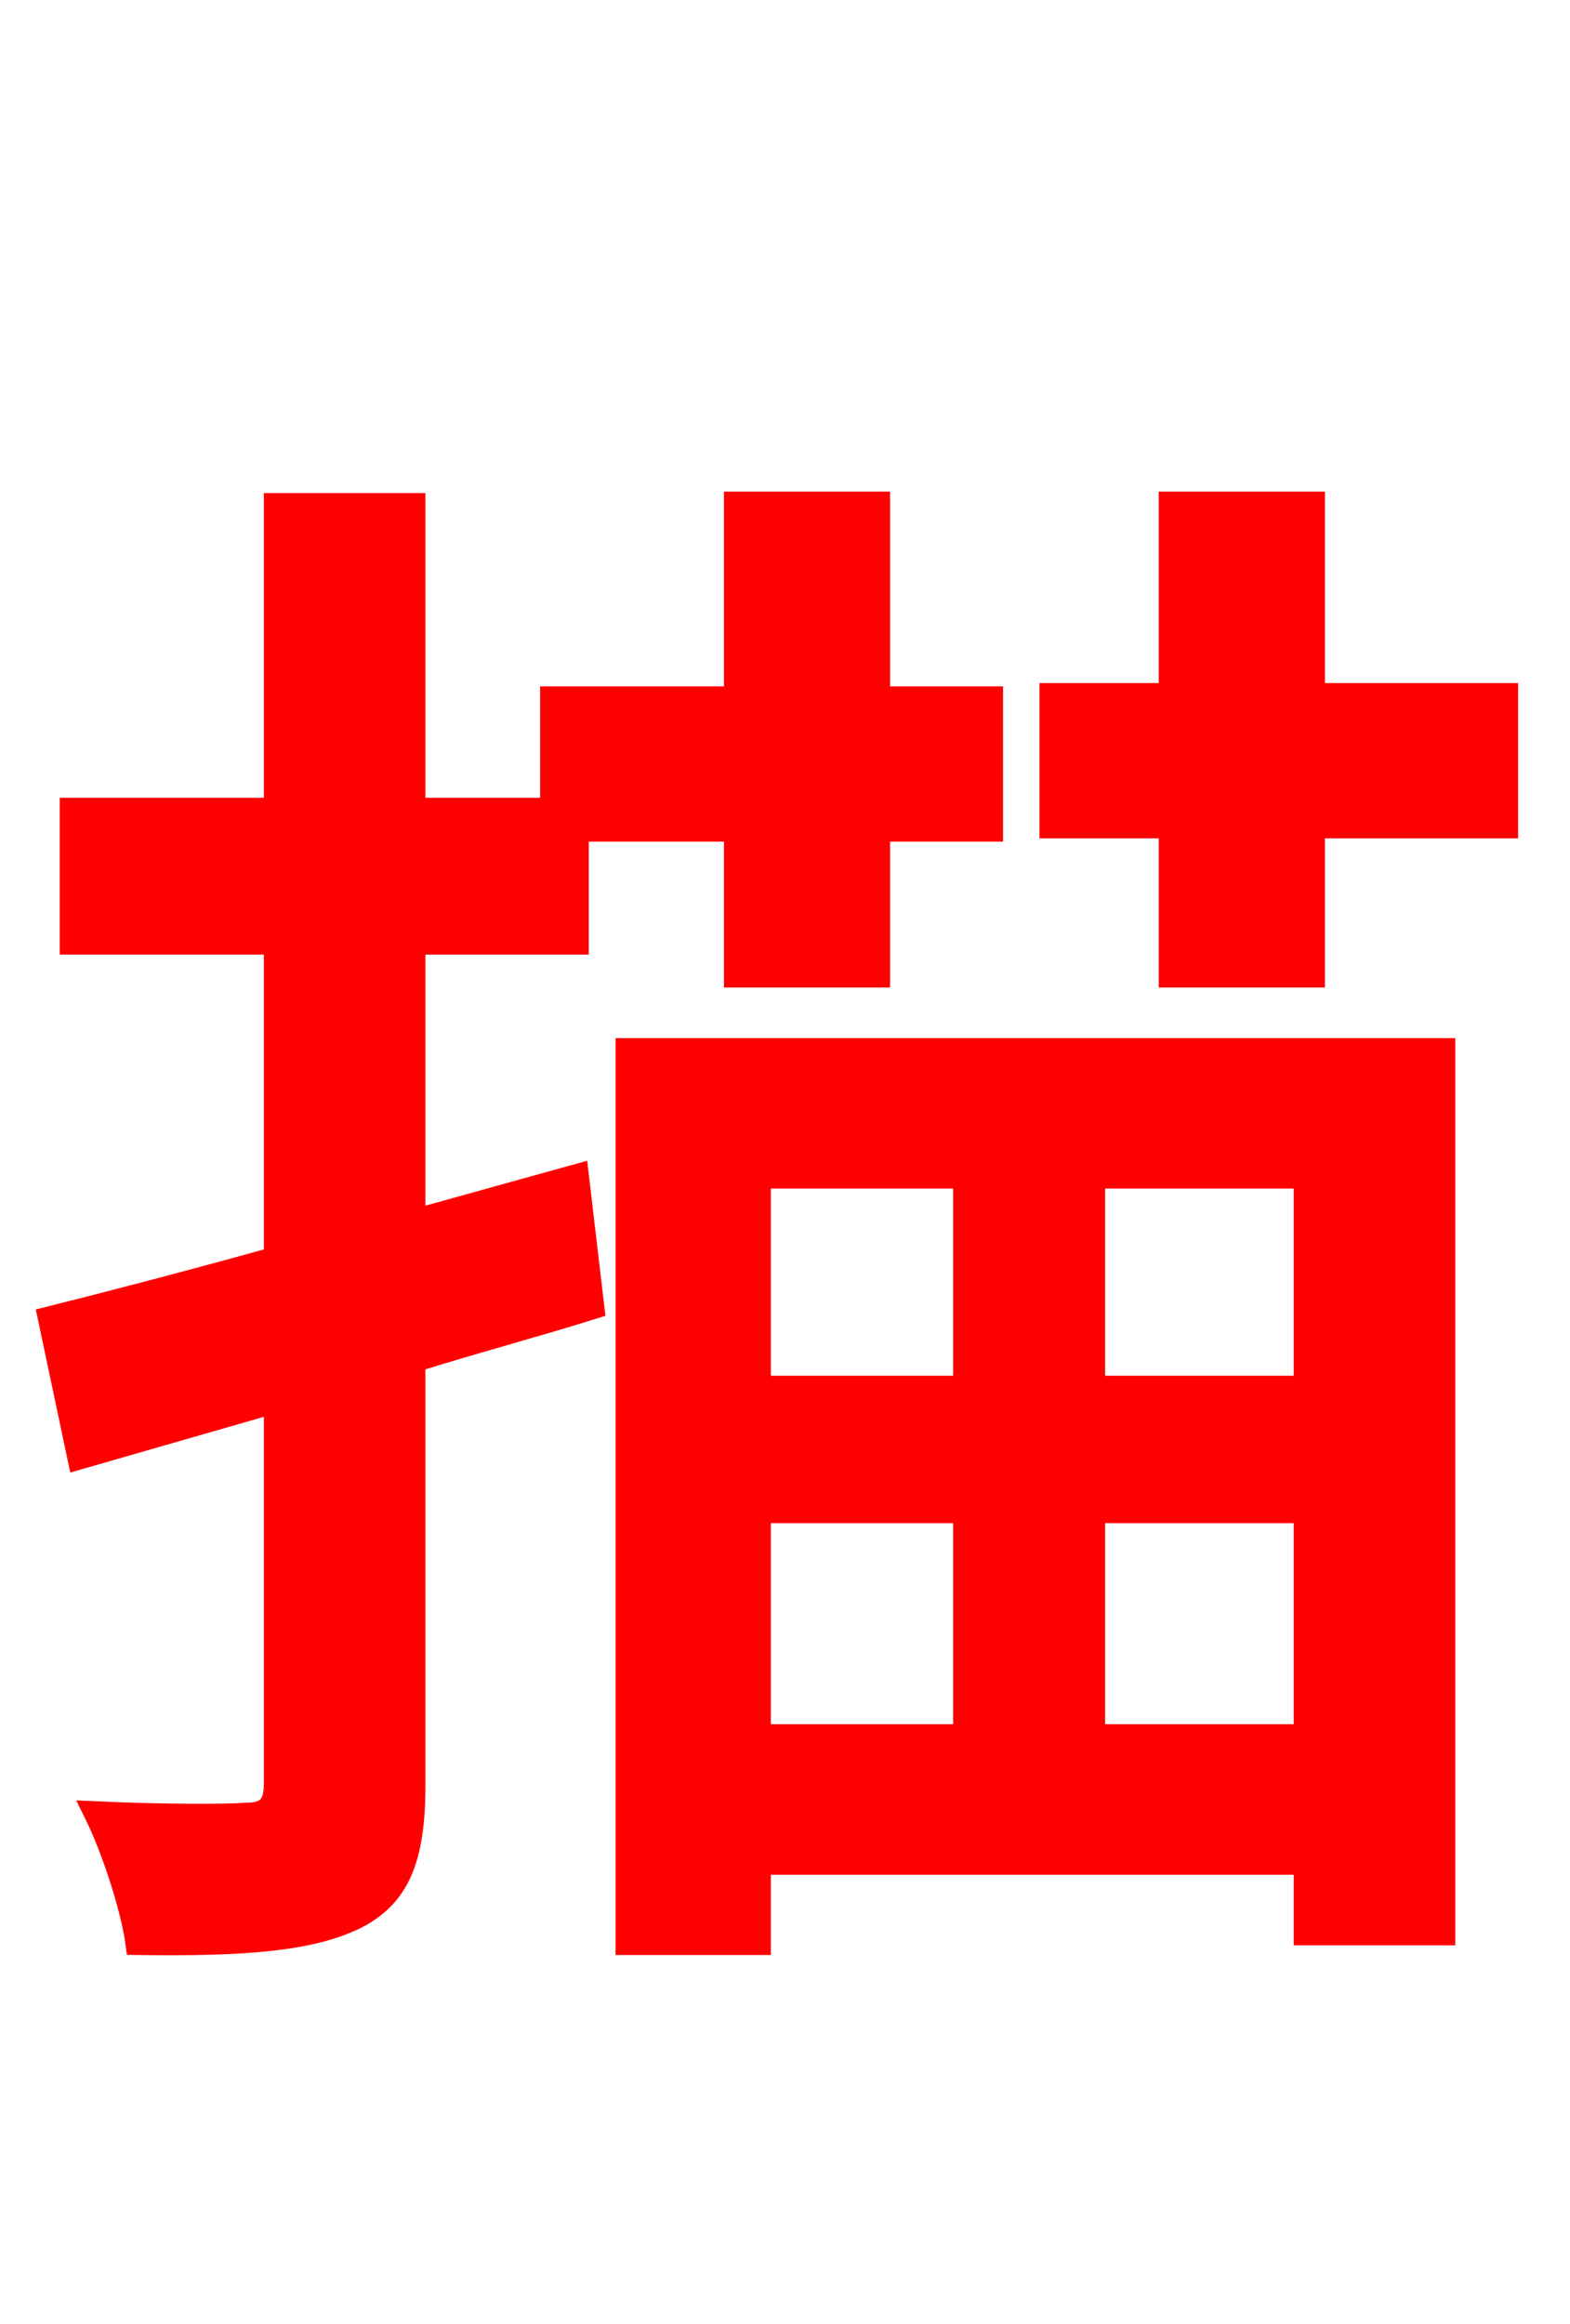 <svg xmlns="http://www.w3.org/2000/svg" xmlns:xlink="http://www.w3.org/1999/xlink" width="72" height="106.56"><path fill="red" stroke="red" d="M26.50 53.86L19.01 55.94L19.01 43.27L26.50 43.27L26.50 38.09L33.70 38.09L33.70 44.78L40.32 44.78L40.32 38.09L45.50 38.09L45.50 31.97L40.32 31.97L40.32 23.04L33.70 23.04L33.70 31.97L25.27 31.97L25.27 37.08L19.01 37.08L19.01 23.11L12.60 23.11L12.60 37.08L3.24 37.08L3.24 43.27L12.60 43.27L12.60 57.67C8.71 58.75 5.11 59.69 2.23 60.41L3.60 66.89C6.34 66.10 9.36 65.23 12.60 64.30L12.60 81.79C12.60 82.87 12.17 83.16 11.23 83.16C10.37 83.23 7.34 83.23 4.32 83.09C5.18 84.82 6.05 87.55 6.26 89.14C11.09 89.21 14.18 88.99 16.27 87.98C18.29 86.98 19.01 85.25 19.01 81.86L19.01 62.42C21.74 61.56 24.48 60.84 27.22 59.98ZM44.21 54.00L44.21 63.58L34.85 63.58L34.85 54.00ZM59.83 63.58L50.18 63.58L50.18 54.00L59.83 54.00ZM50.18 79.56L50.18 69.34L59.83 69.34L59.83 79.56ZM34.85 69.34L44.21 69.34L44.21 79.56L34.85 79.56ZM28.73 89.14L34.85 89.14L34.85 85.46L59.83 85.46L59.83 88.70L66.24 88.70L66.24 48.10L28.73 48.10ZM60.26 31.82L60.26 23.04L53.64 23.04L53.64 31.82L48.17 31.82L48.17 37.94L53.64 37.94L53.64 44.78L60.26 44.78L60.26 37.94L69.12 37.94L69.12 31.82Z"/></svg>
